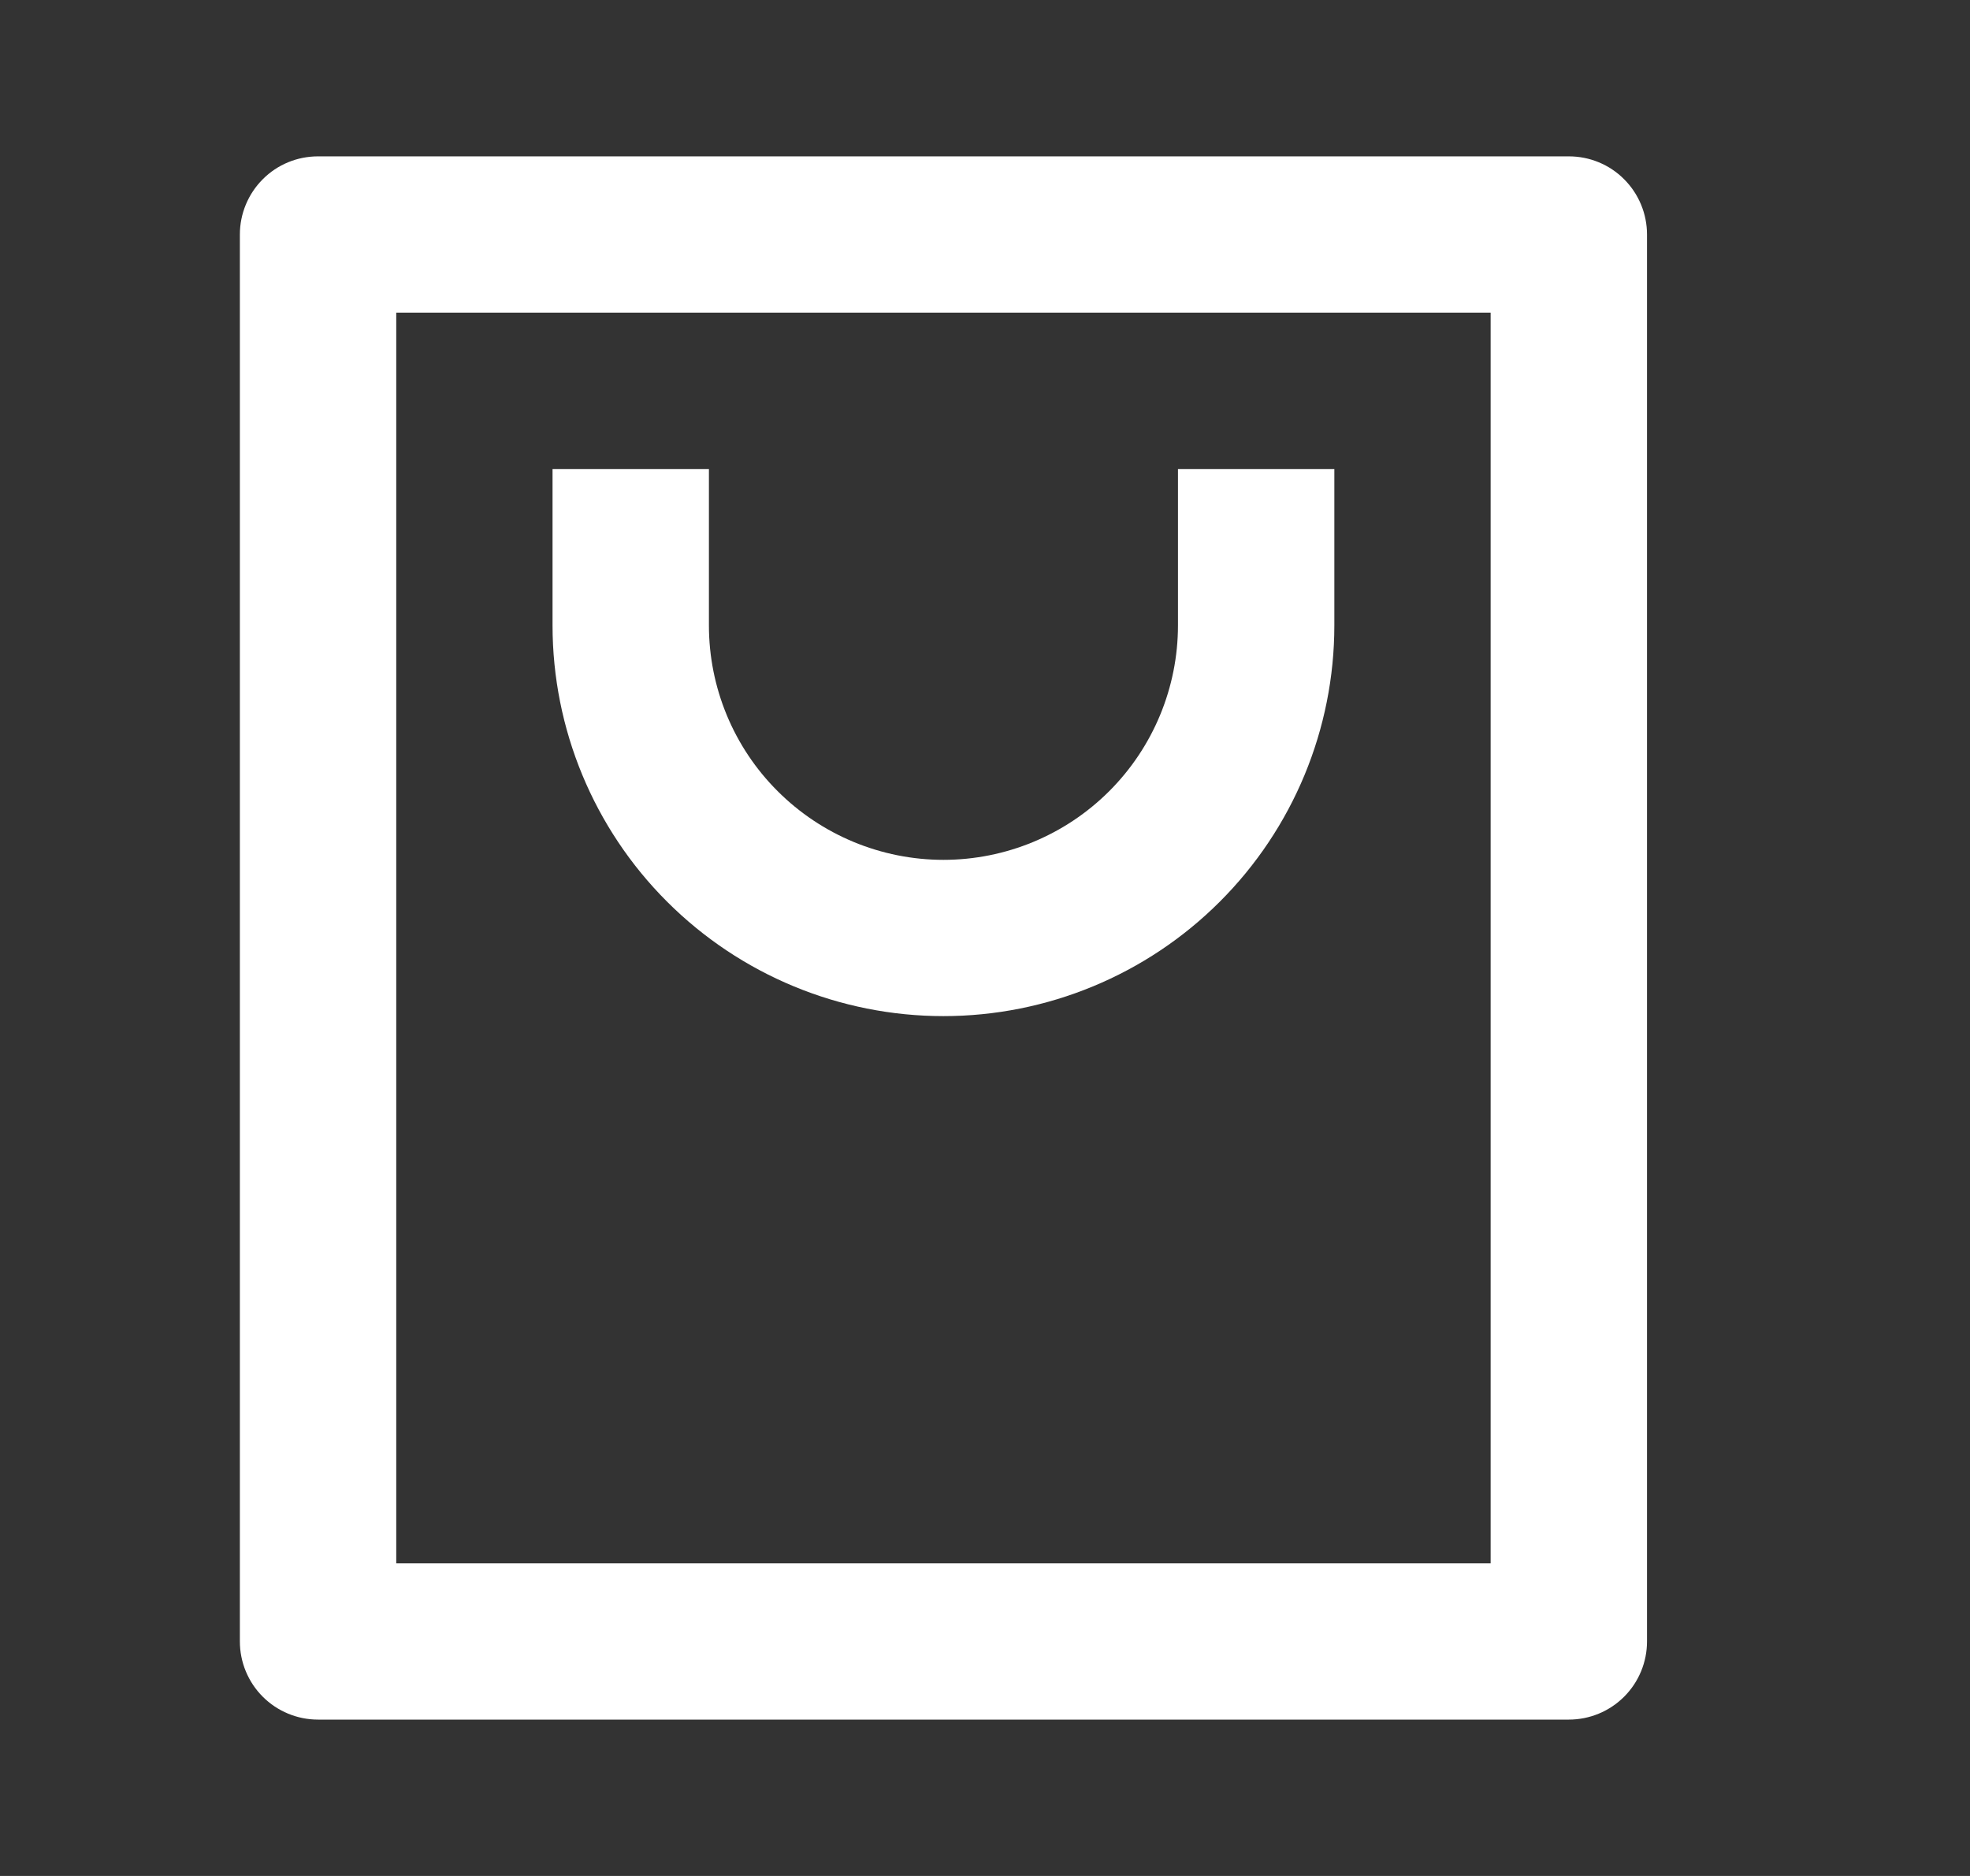 <svg width="21" height="20" viewBox="0 0 21 20" fill="none" xmlns="http://www.w3.org/2000/svg">
<rect x="0" y="0" width="21" height="20" fill="#333333" stroke="none"/>
<path d="M16.724 18.333H3.39C3.169 18.333 2.957 18.245 2.801 18.089C2.645 17.933 2.557 17.721 2.557 17.5V2.5C2.557 2.279 2.645 2.067 2.801 1.911C2.957 1.754 3.169 1.667 3.39 1.667H16.724C16.945 1.667 17.157 1.754 17.313 1.911C17.469 2.067 17.557 2.279 17.557 2.5V17.5C17.557 17.721 17.469 17.933 17.313 18.089C17.157 18.245 16.945 18.333 16.724 18.333ZM15.89 16.667V3.333H4.224V16.667H15.89ZM7.557 5V6.667C7.557 7.33 7.82 7.966 8.289 8.434C8.758 8.903 9.394 9.167 10.057 9.167C10.72 9.167 11.356 8.903 11.825 8.434C12.293 7.966 12.557 7.33 12.557 6.667V5H14.224V6.667C14.224 7.772 13.785 8.832 13.003 9.613C12.222 10.394 11.162 10.833 10.057 10.833C8.952 10.833 7.892 10.394 7.111 9.613C6.329 8.832 5.89 7.772 5.89 6.667V5H7.557Z" fill="white"/>
</svg>
